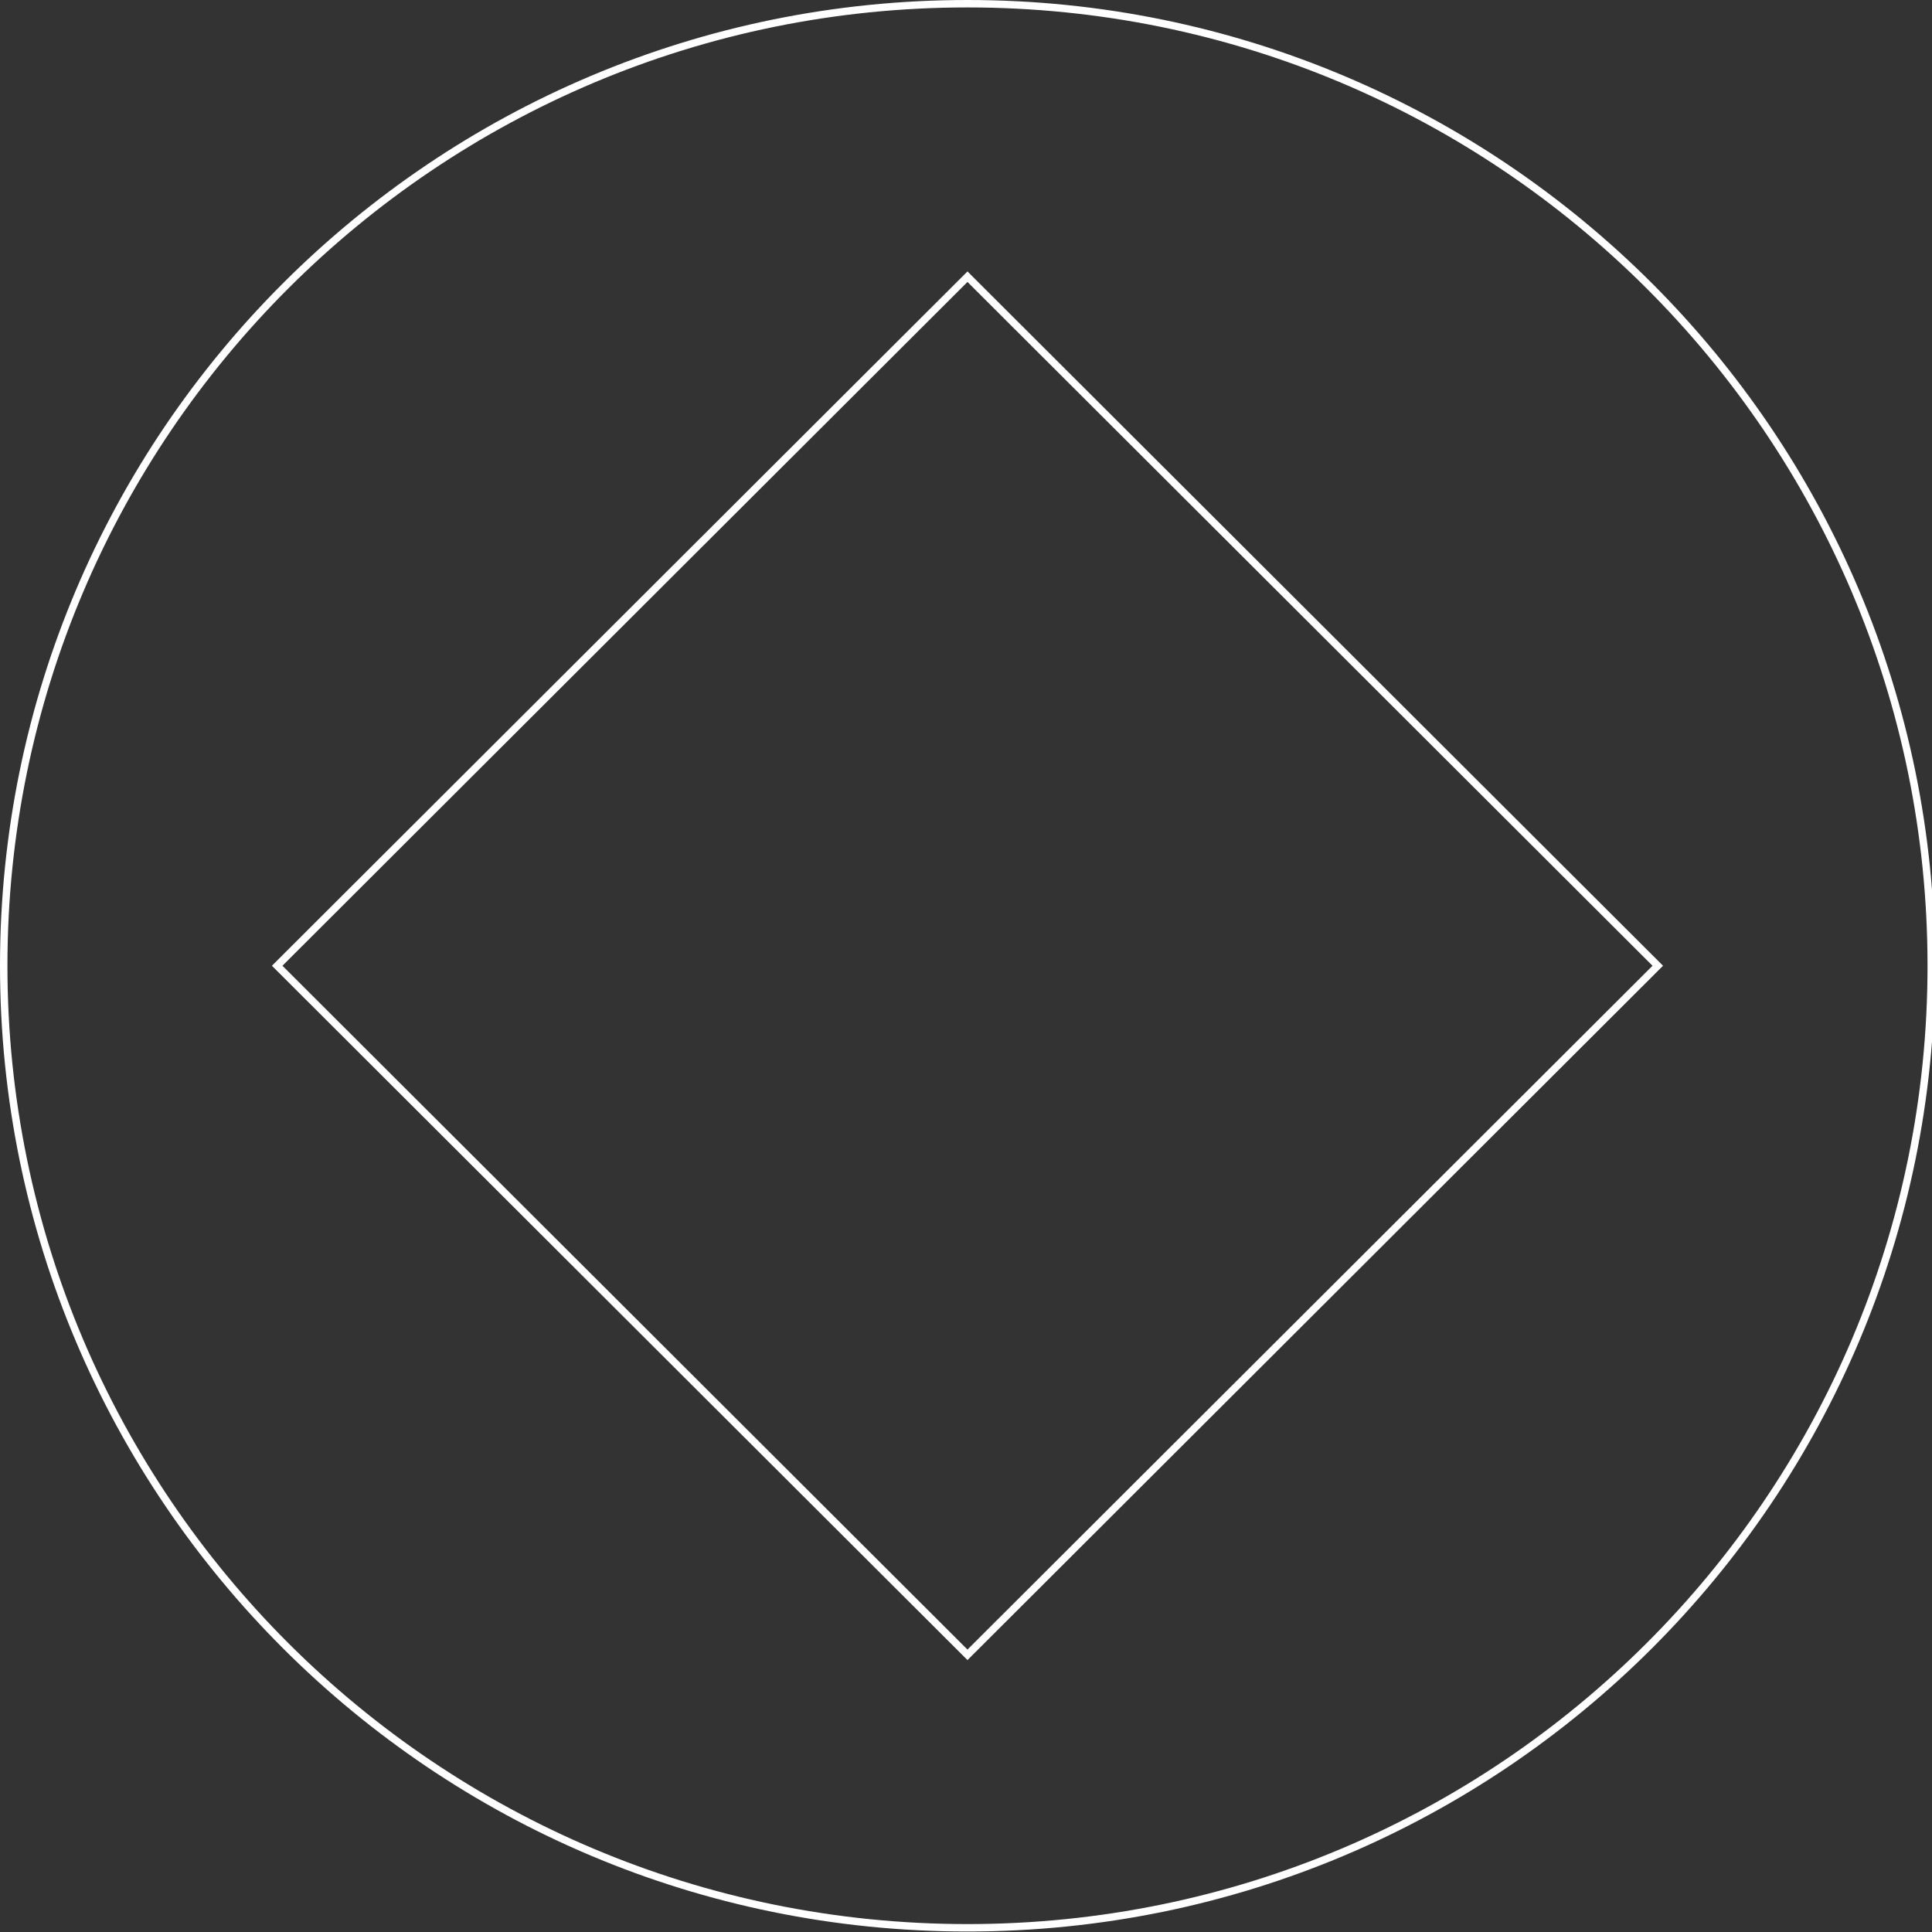 <svg width="260" height="260" viewBox="0 0 260 260" fill="none" xmlns="http://www.w3.org/2000/svg">
<rect x="0" y="0" width="260" height="260" fill="#333333" stroke="none"/>
<g clip-path="url(#clip0_830_309)">
<path d="M129.846 222.347L130.199 222.699L130.552 222.347L222.742 130.321L223.096 129.967L222.742 129.613L130.552 37.588L130.199 37.235L129.846 37.588L37.656 129.613L37.302 129.967L37.656 130.321L129.846 222.347ZM0.5 129.967C0.5 58.456 58.578 0.5 130.199 0.5C201.821 0.5 259.898 58.456 259.898 129.967C259.898 201.479 201.84 259.434 130.199 259.434C58.558 259.434 0.5 201.479 0.5 129.967Z" stroke="white"/>
</g>
<defs>
<clipPath id="clip0_830_309">
<rect width="260" height="260" fill="white"/>
</clipPath>
</defs>
</svg>
